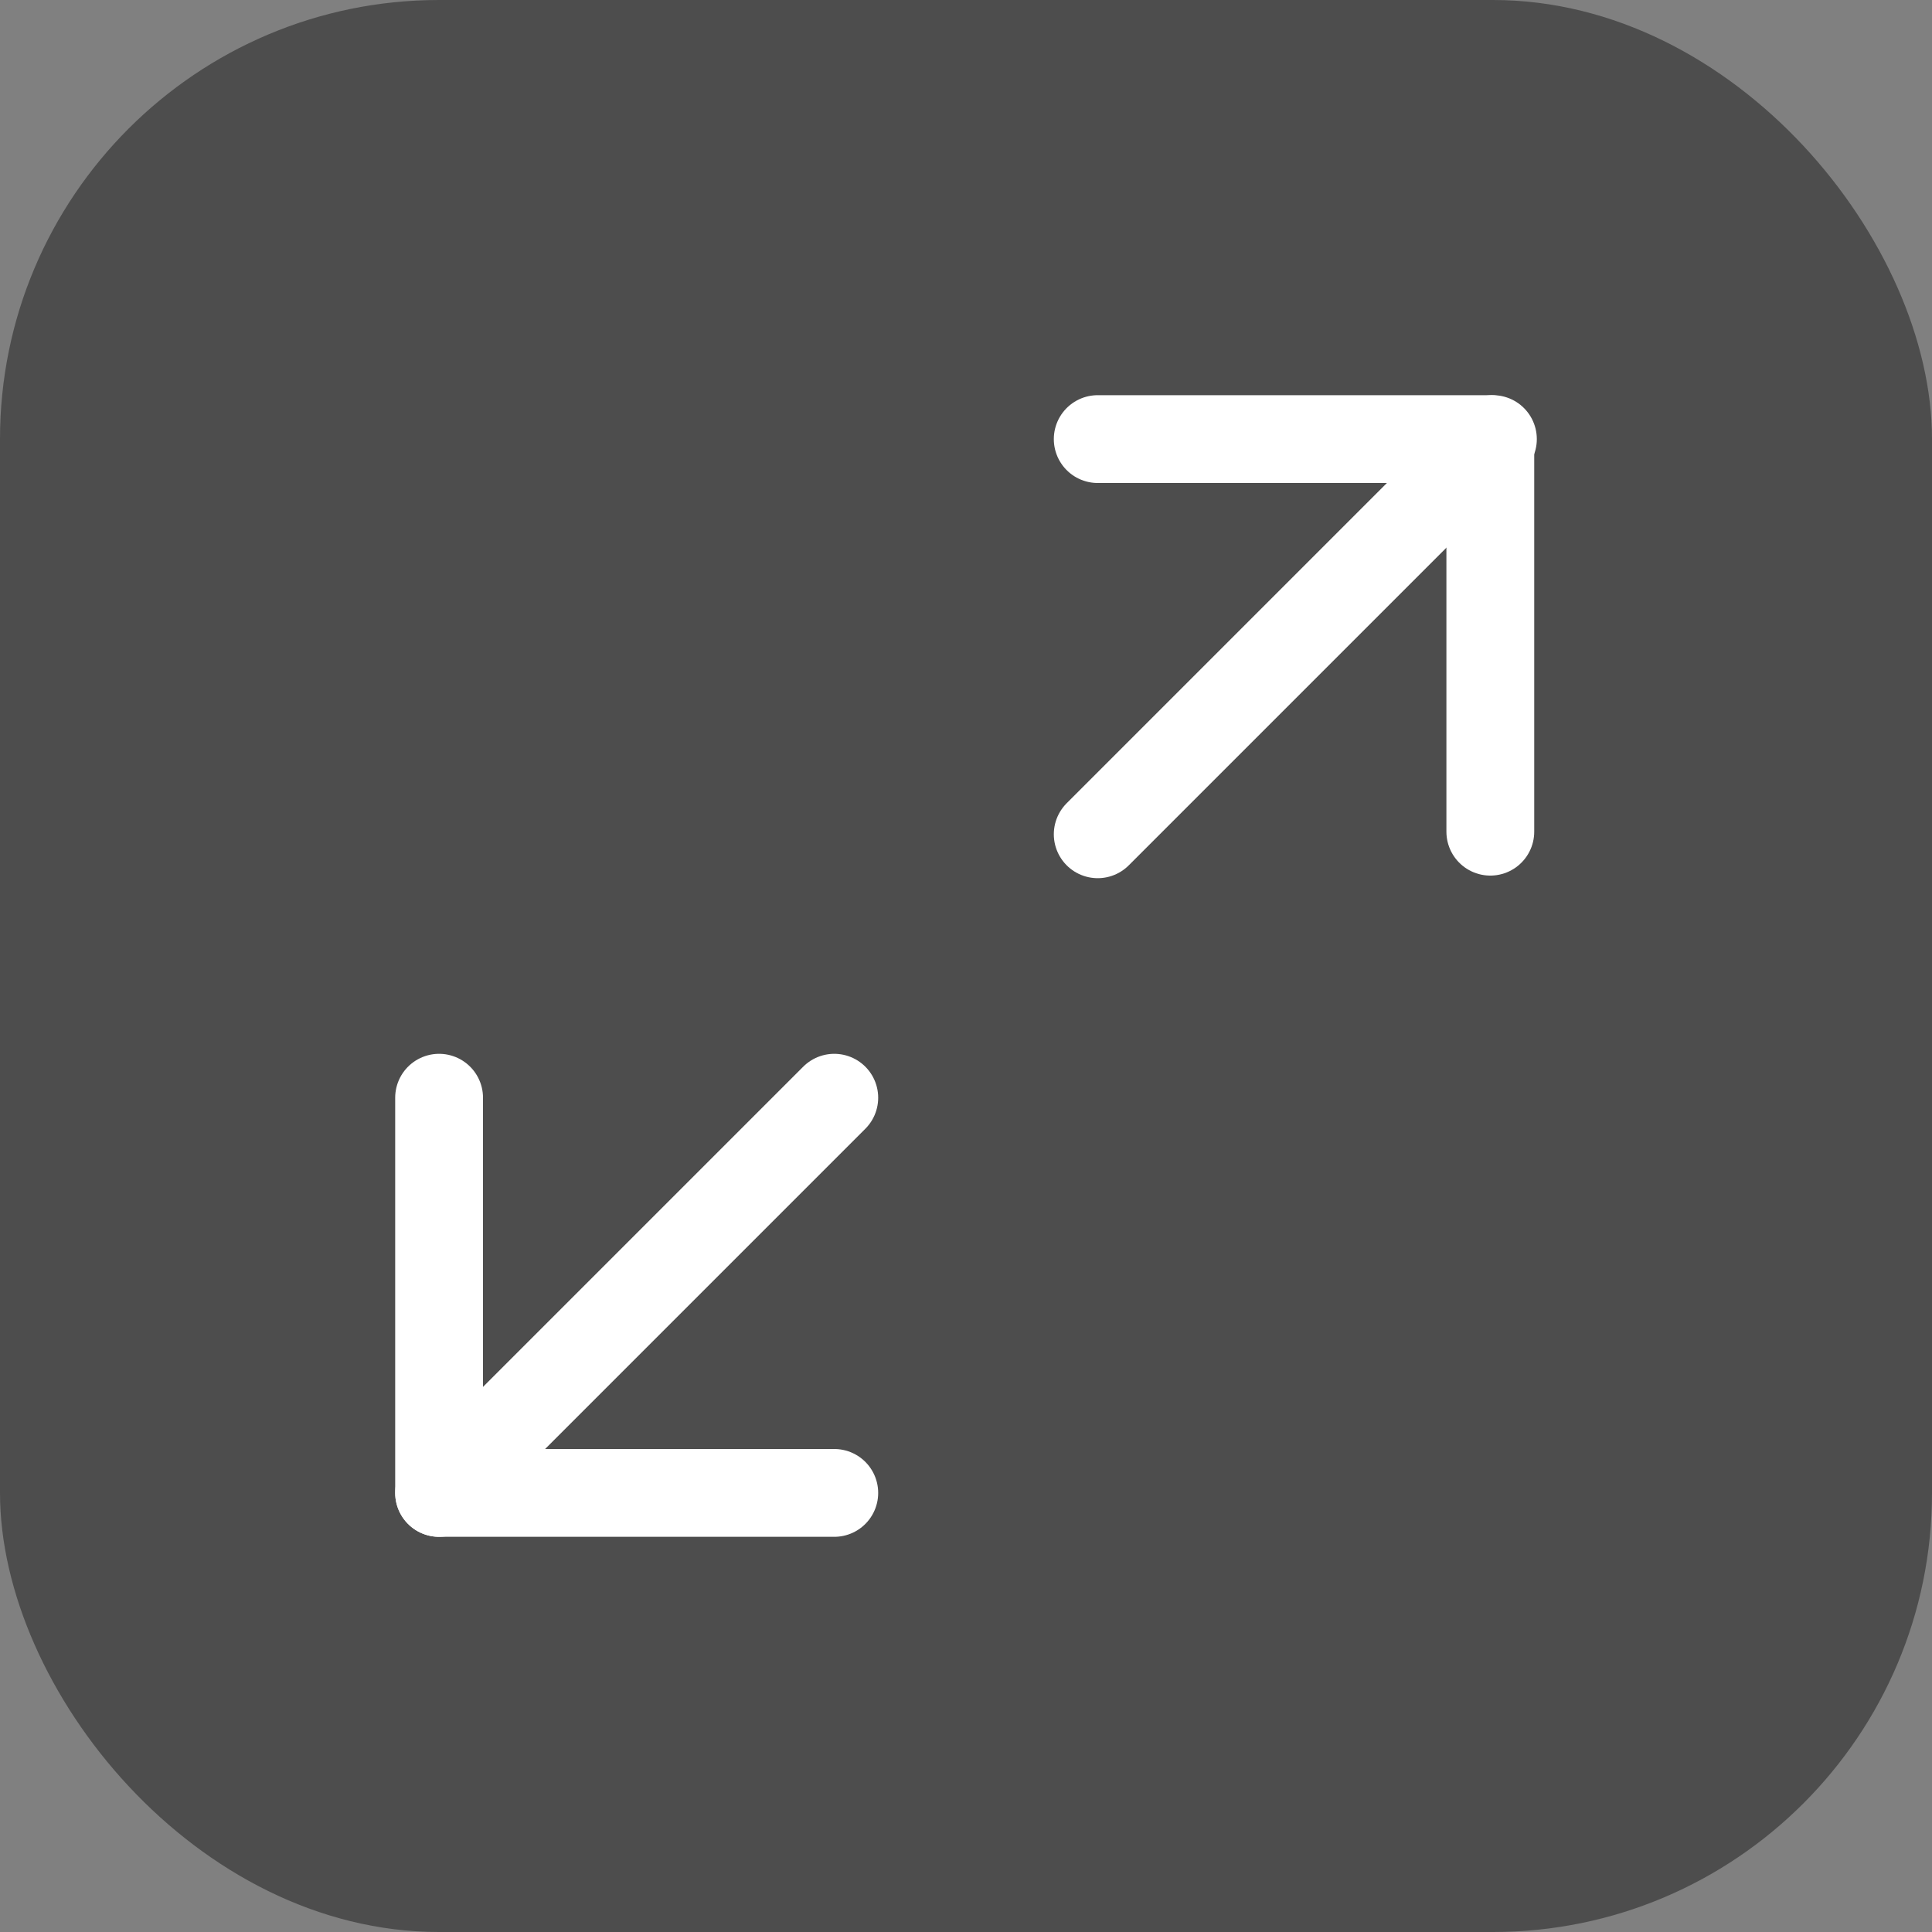 <svg xmlns="http://www.w3.org/2000/svg" width="44" height="44" viewBox="0 0 44 44"><rect x="0" y="0" width="44" height="44" fill="#808080" stroke="none"/><defs><style>.a{fill:#4d4d4d;}.b,.c{fill:none;stroke:#fff;stroke-linecap:round;stroke-width:2px;}.b{stroke-linejoin:round;}</style></defs><g transform="translate(-589 -308)"><rect class="a" width="44" height="44" rx="10" transform="translate(589 308)"/><g transform="translate(-3373.984 -1525.984)"><g transform="translate(3987.984 1843.984)"><path class="b" d="M0,0H8.941V8.941" transform="translate(0 0)"/><path class="c" d="M4017.073,1832l-9,9" transform="translate(-4008.073 -1832)"/></g><g transform="translate(3972.984 1858.984)"><path class="b" d="M9,9H0V0"/><path class="c" d="M4008.073,1841l9-9" transform="translate(-4008.073 -1832)"/></g></g></g></svg>